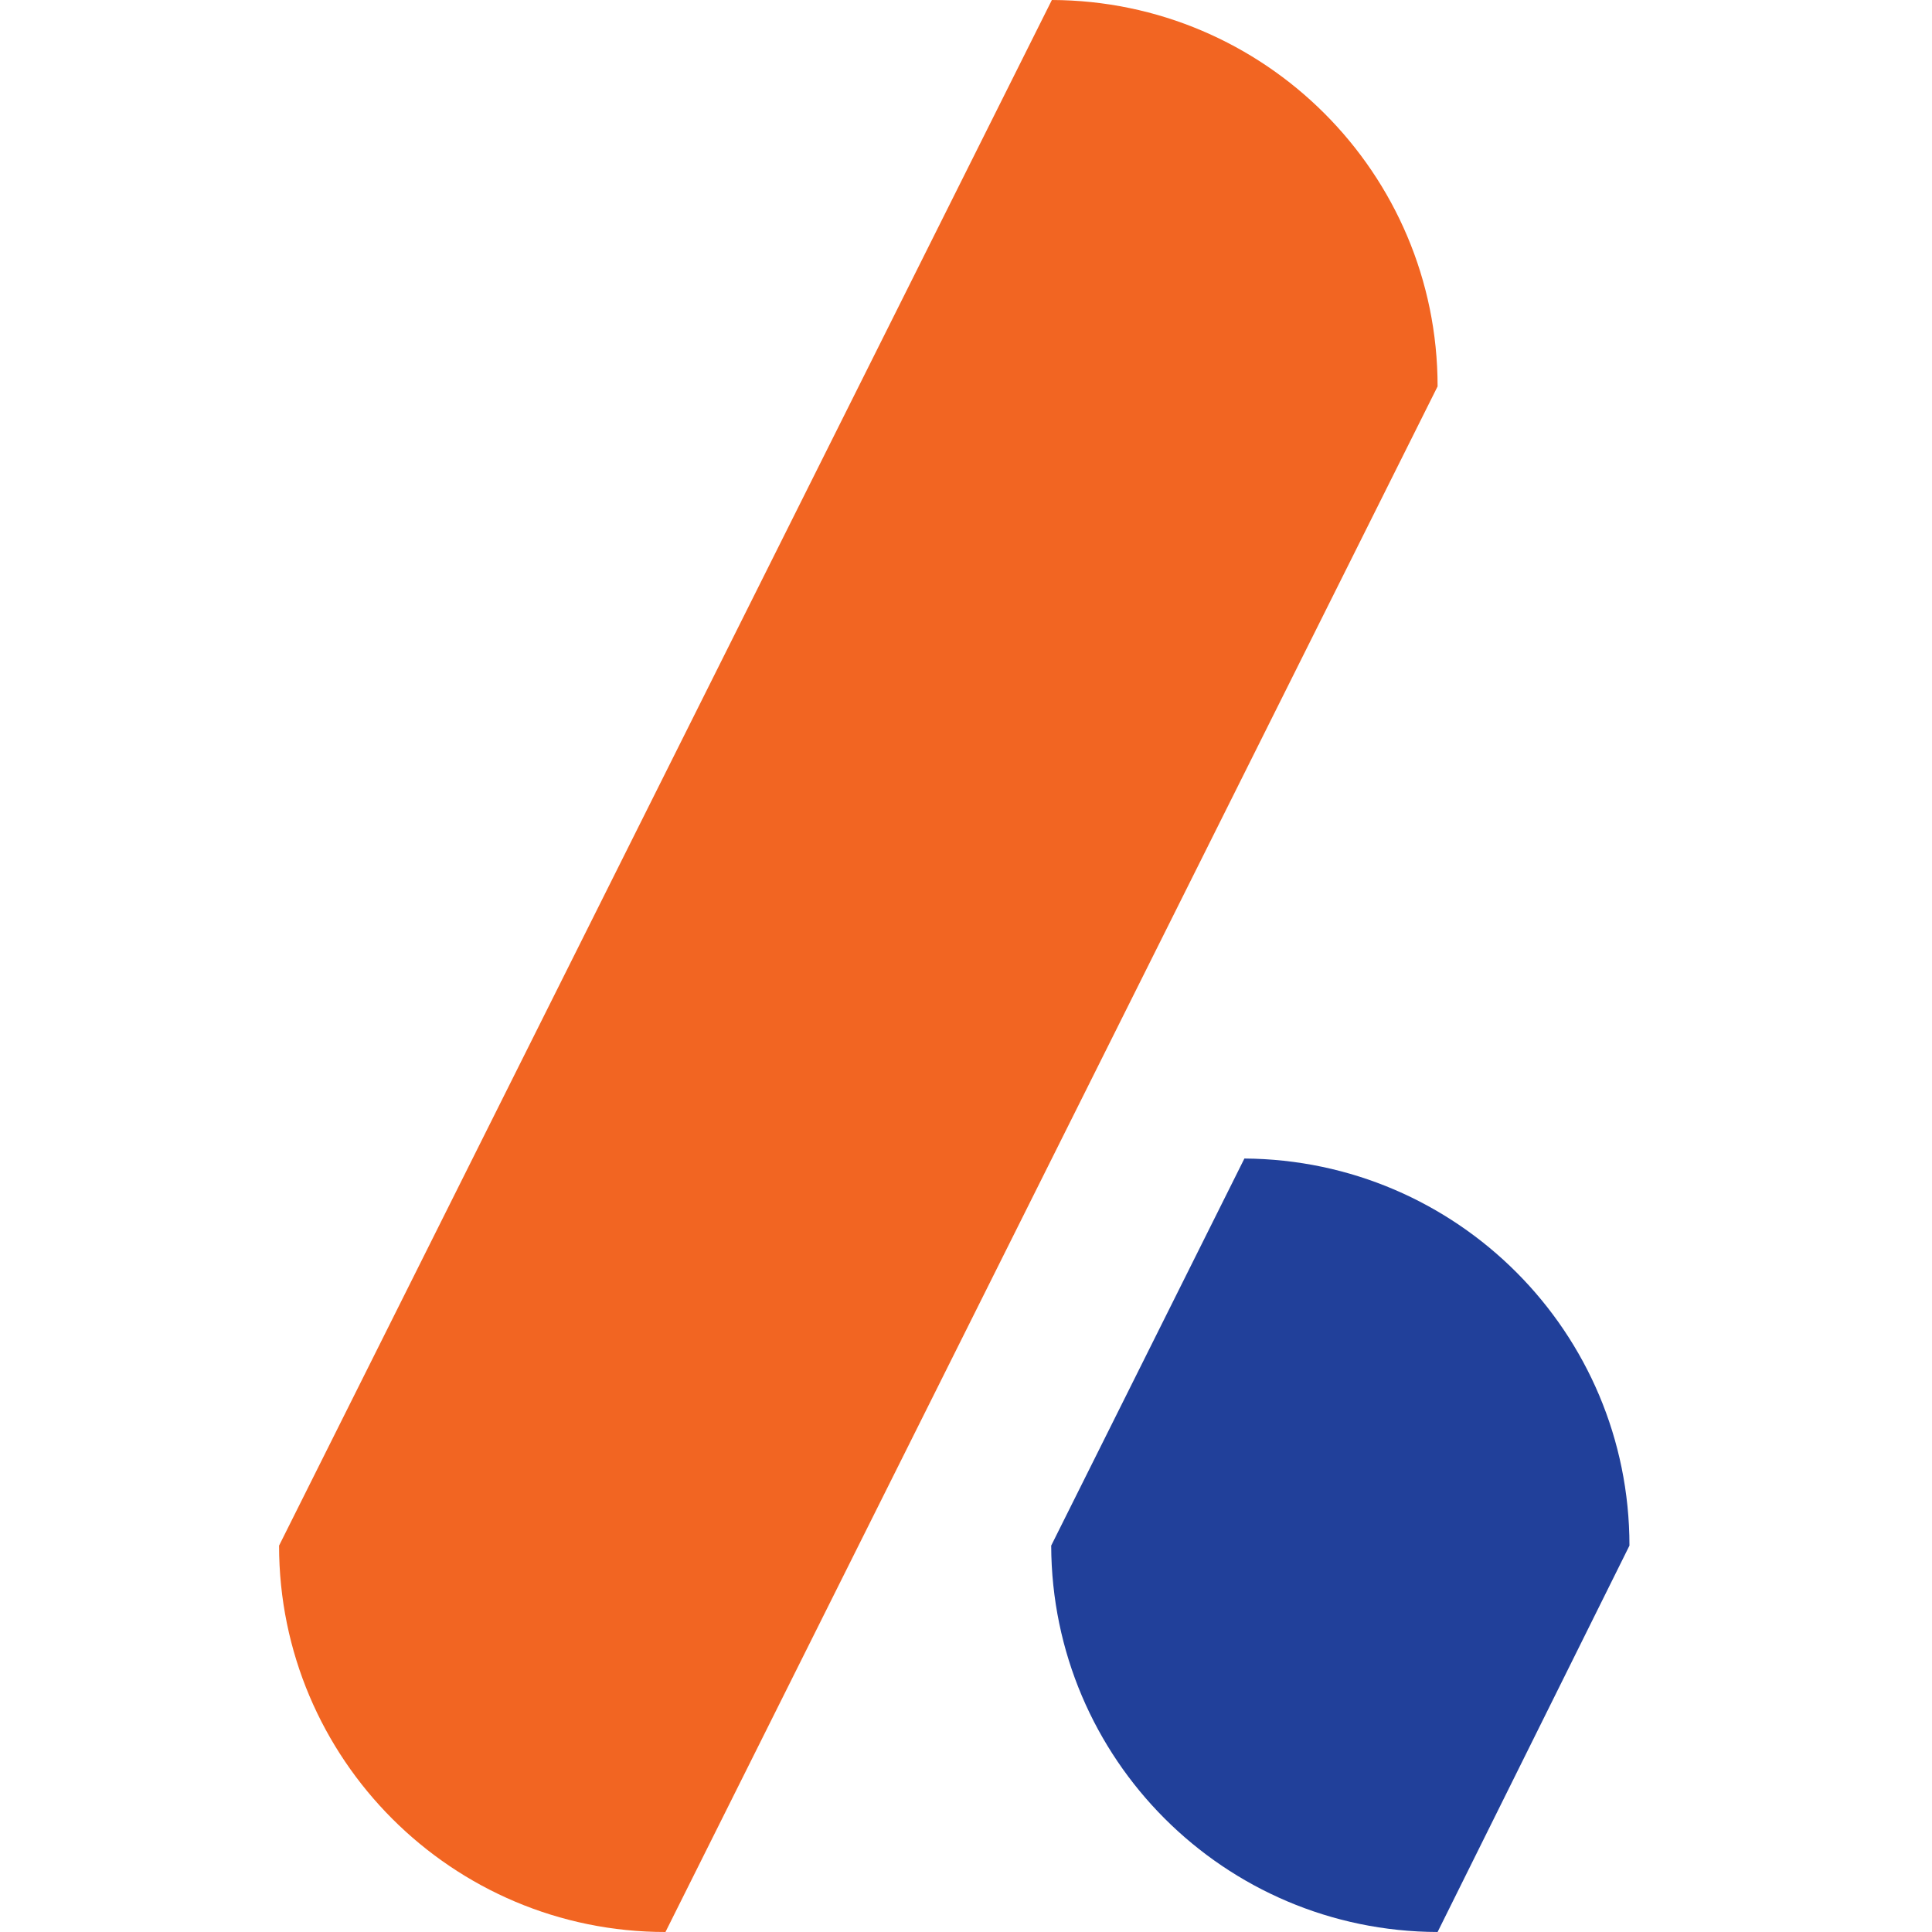<?xml version="1.0" encoding="utf-8"?>
<!-- Generator: Adobe Illustrator 24.3.0, SVG Export Plug-In . SVG Version: 6.00 Build 0)  -->
<svg version="1.1" id="Layer_1" xmlns="http://www.w3.org/2000/svg" xmlns:xlink="http://www.w3.org/1999/xlink" x="0px" y="0px"
	 viewBox="0 0 288 288" style="enable-background:new 0 0 288 288;" xml:space="preserve">
<style type="text/css">
	.st0{fill:#21409A;}
	.st1{fill:#F26522;}
</style>
<path class="st0" d="M214.3,288c-31.8-0.1-57.5-25.8-57.6-57.6l28.8-57.7c31.7,0.2,57.4,25.9,57.4,57.7L214.3,288z"/>
<path class="st1" d="M214.3,57.6L99.2,288c-31.8,0-57.6-25.8-57.6-57.6L156.8,0C188.5,0.1,214.3,25.8,214.3,57.6z"/>
</svg>
